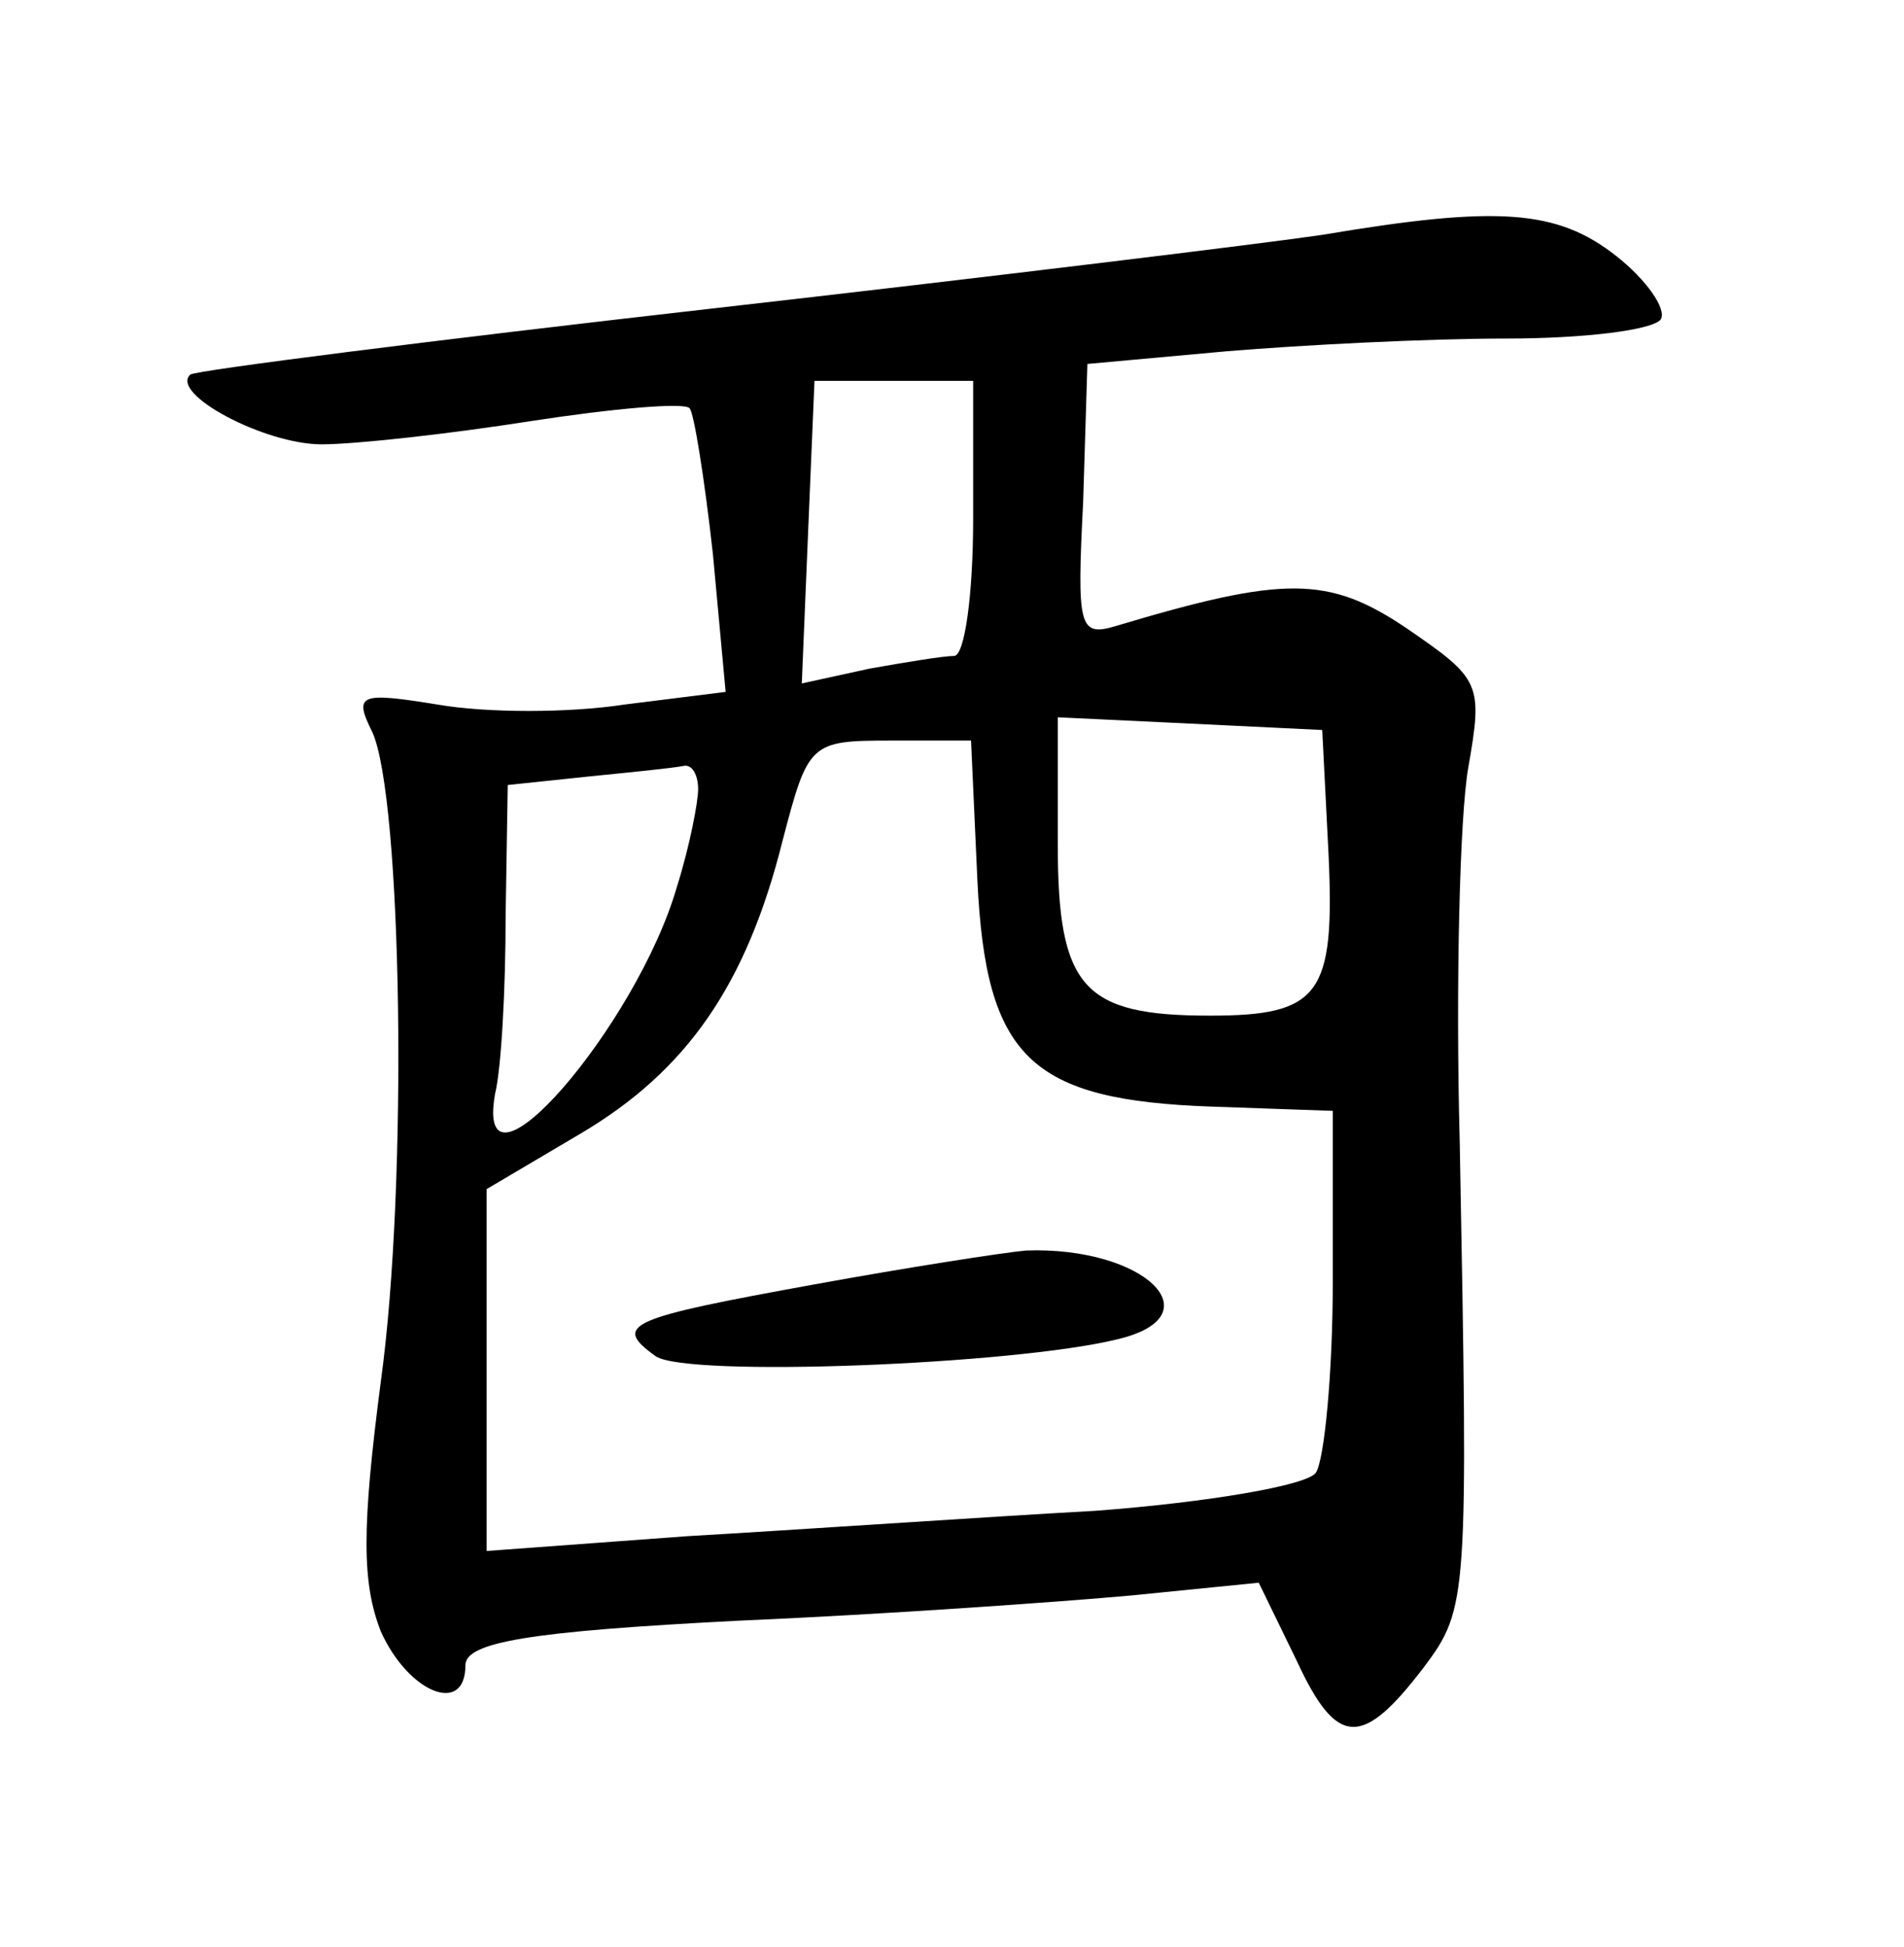 <?xml version="1.0" standalone="no"?>
<!DOCTYPE svg PUBLIC "-//W3C//DTD SVG 20010904//EN"
 "http://www.w3.org/TR/2001/REC-SVG-20010904/DTD/svg10.dtd">
<svg version="1.0" xmlns="http://www.w3.org/2000/svg"
 width="90pt" height="92pt" viewBox="0 0 90 92"
 preserveAspectRatio="xMidYMid meet">
<g transform="translate(0,92) scale(0.1,-0.1)"
fill="#000000" stroke="none">
<path d="M625 809 c-27 -4 -158 -20 -290 -35 -132 -15 -242 -29 -245 -31 -10
-9 35 -33 62 -33 16 0 61 5 99 11 39 6 73 9 75 6 2 -2 7 -33 11 -69 l6 -65
-48 -6 c-26 -4 -65 -4 -88 0 -37 6 -40 5 -31 -13 14 -31 17 -213 4 -307 -9
-69 -9 -95 0 -118 13 -29 40 -40 40 -16 0 11 31 16 128 21 70 3 154 9 187 12
l60 6 18 -37 c19 -41 31 -41 60 -3 21 28 21 32 17 248 -2 74 0 154 4 177 7 40
6 42 -29 66 -37 25 -58 25 -138 1 -17 -5 -18 0 -15 59 l2 65 66 6 c36 3 95 6
132 6 37 0 69 4 73 9 3 5 -7 19 -21 30 -28 22 -56 24 -139 10z m-165 -134 c0
-36 -4 -65 -9 -65 -5 0 -23 -3 -40 -6 l-32 -7 3 72 3 71 38 0 37 0 0 -65z
m168 -159 c3 -66 -4 -76 -56 -76 -60 0 -72 13 -72 81 l0 60 63 -3 62 -3 3 -59z
m-166 -12 c4 -84 25 -104 111 -107 l57 -2 0 -80 c0 -44 -4 -85 -8 -91 -4 -6
-51 -14 -104 -18 -54 -3 -141 -9 -193 -12 l-95 -7 0 86 0 85 44 26 c51 30 79
71 96 139 12 46 13 47 51 47 l38 0 3 -66z m-132 43 c0 -6 -4 -27 -10 -46 -19
-66 -96 -155 -86 -98 3 12 5 50 5 84 l1 62 38 4 c20 2 40 4 45 5 4 1 7 -4 7
-11z"/>
<path d="M385 313 c-88 -16 -96 -19 -75 -34 15 -10 169 -4 218 8 47 11 13 44
-43 42 -11 -1 -56 -8 -100 -16z"/>
</g>
</svg>
